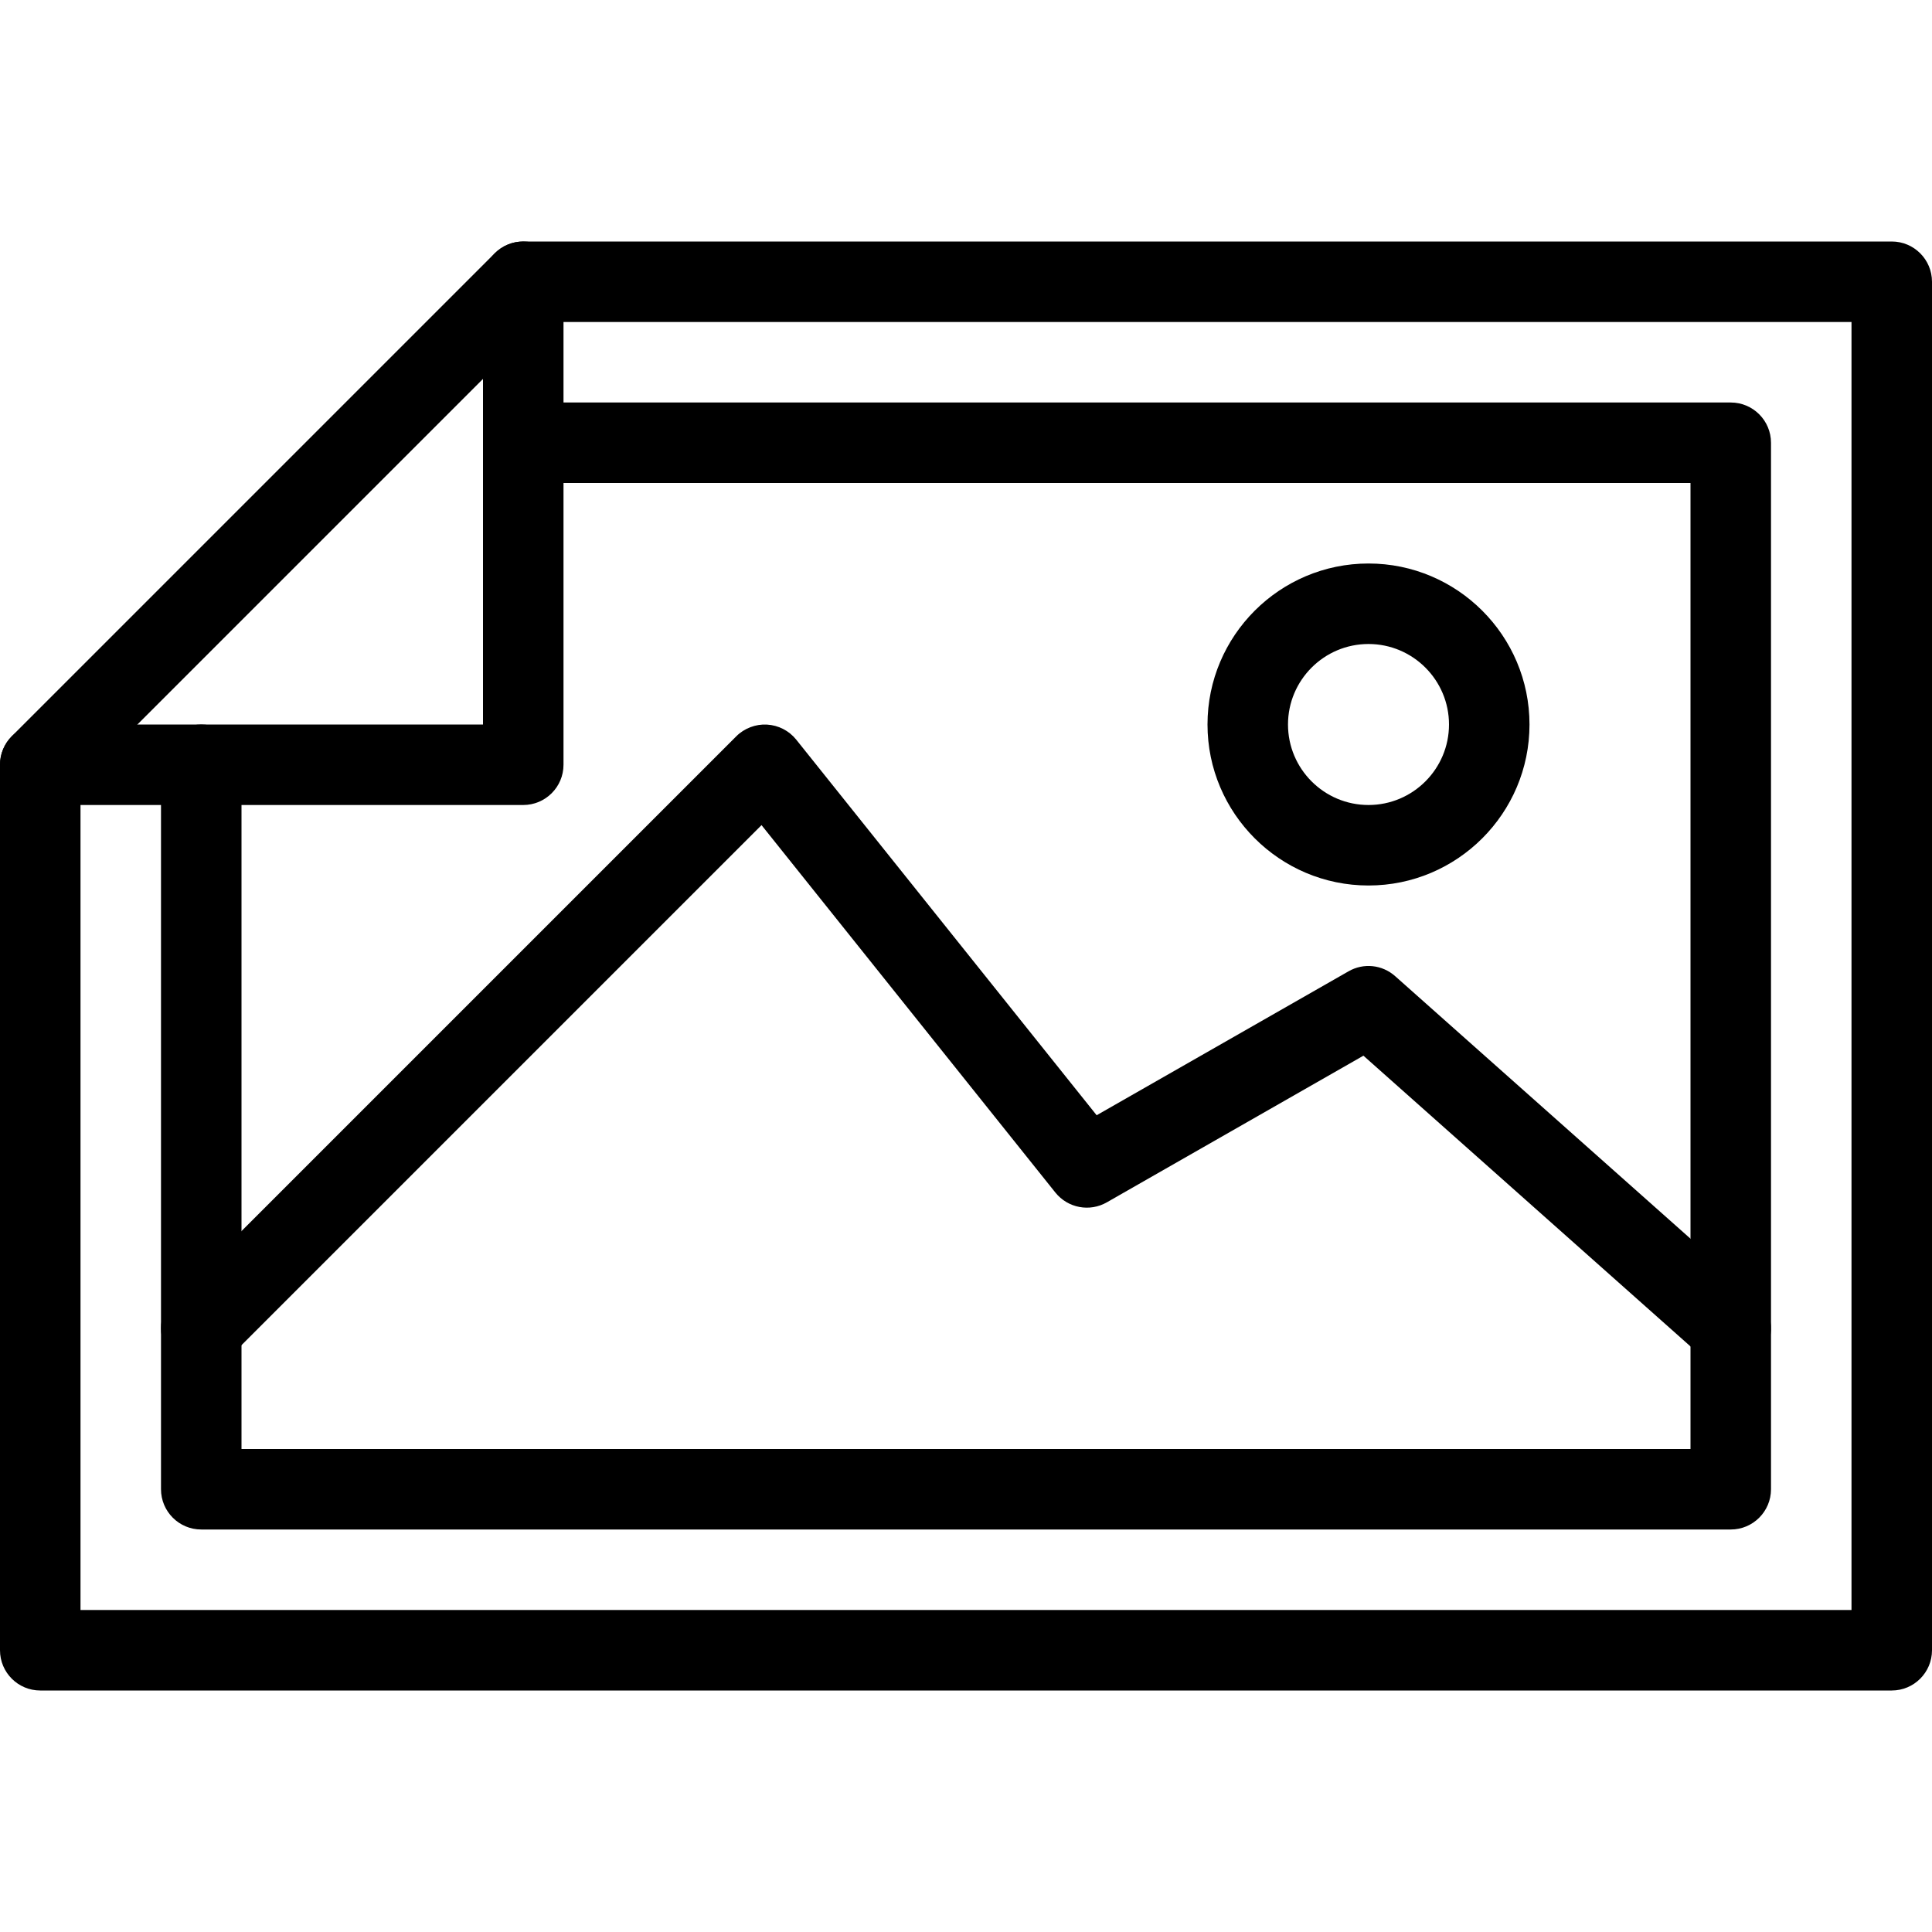 <?xml version="1.0" encoding="iso-8859-1"?>
<!-- Generator: Adobe Illustrator 19.0.0, SVG Export Plug-In . SVG Version: 6.00 Build 0)  -->
<svg version="1.1" id="Layer_1" xmlns="http://www.w3.org/2000/svg" xmlns:xlink="http://www.w3.org/1999/xlink" x="0px" y="0px"
	 viewBox="0 0 24 24" style="enable-background:new 0 0 24 24;" xml:space="preserve">
<g>
	<g>
		<g>
			<g>
				<path d="M23.5,21h-23C0.224,21,0,20.776,0,20.5v-11c0-0.133,0.053-0.26,0.146-0.354l6-6C6.24,3.053,6.367,3,6.5,3h17
					C23.776,3,24,3.224,24,3.5v17C24,20.776,23.776,21,23.5,21z M1,20h22V4H6.707L1,9.707V20z"/>
			</g>
			<g>
				<path d="M6.5,10h-6C0.224,10,0,9.776,0,9.5S0.224,9,0.5,9H6V3.5C6,3.224,6.224,3,6.5,3S7,3.224,7,3.5v6C7,9.776,6.776,10,6.5,10
					z"/>
			</g>
		</g>
	</g>
	<g>
		<g>
			<path d="M21.5,19h-19C2.224,19,2,18.776,2,18.5v-9C2,9.224,2.224,9,2.5,9S3,9.224,3,9.5V18h18V6H6.5C6.224,6,6,5.776,6,5.5
				S6.224,5,6.5,5h15C21.776,5,22,5.224,22,5.5v13C22,18.776,21.776,19,21.5,19z"/>
		</g>
		<g>
			<path d="M2.5,17c-0.128,0-0.256-0.049-0.354-0.146c-0.195-0.195-0.195-0.512,0-0.707l7-7c0.1-0.101,0.244-0.154,0.381-0.146
				C9.67,9.009,9.802,9.077,9.891,9.188l3.732,4.666l3.129-1.788c0.186-0.107,0.419-0.083,0.58,0.061l4.5,4
				c0.206,0.183,0.226,0.5,0.042,0.706c-0.184,0.206-0.502,0.225-0.706,0.042l-4.231-3.761l-3.188,1.822
				c-0.213,0.122-0.484,0.071-0.639-0.122l-3.65-4.564l-6.605,6.605C2.756,16.951,2.628,17,2.5,17z"/>
		</g>
		<g>
			<path d="M17,11c-1.103,0-2-0.897-2-2s0.897-2,2-2s2,0.897,2,2S18.103,11,17,11z M17,8c-0.552,0-1,0.449-1,1s0.448,1,1,1
				s1-0.449,1-1S17.552,8,17,8z"/>
		</g>
	</g>
</g>
<g>
</g>
<g>
</g>
<g>
</g>
<g>
</g>
<g>
</g>
<g>
</g>
<g>
</g>
<g>
</g>
<g>
</g>
<g>
</g>
<g>
</g>
<g>
</g>
<g>
</g>
<g>
</g>
<g>
</g>
</svg>
